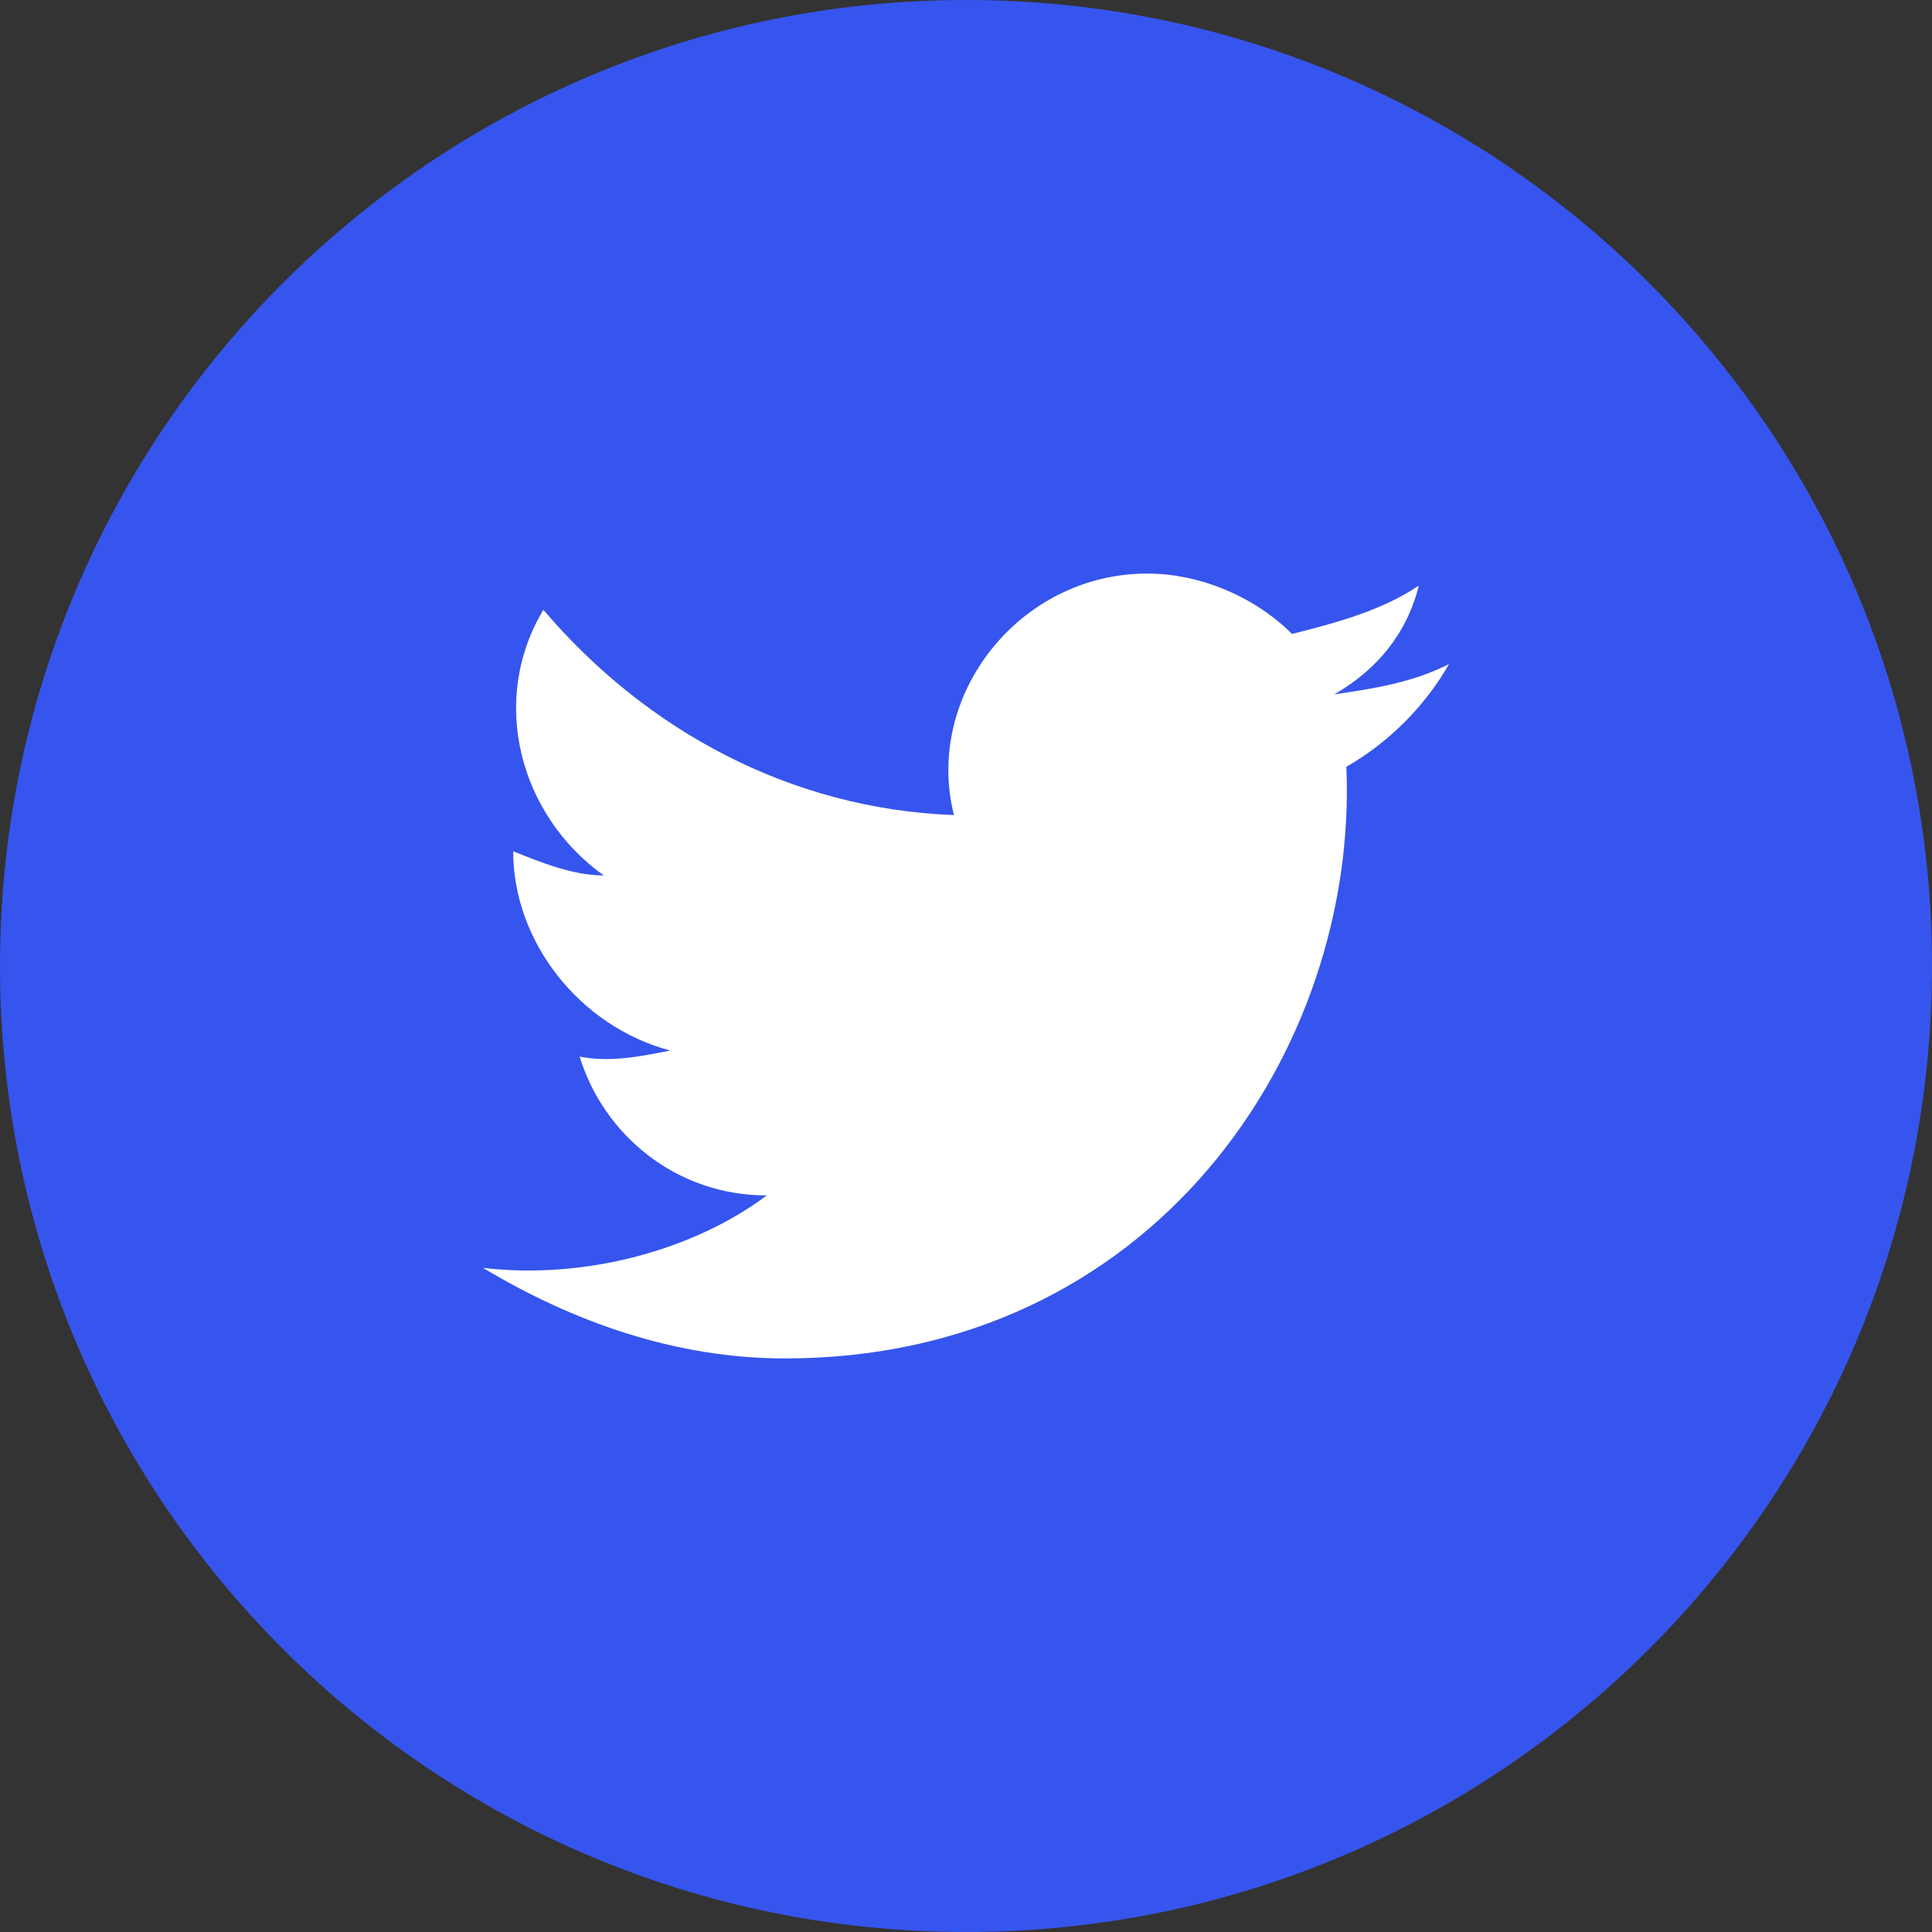 <svg width="24" height="24" viewBox="0 0 24 24" fill="none" xmlns="http://www.w3.org/2000/svg">
<rect x="0" y="0" width="24" height="24" fill="#333333" stroke="none"/>
<path d="M0 12C0 18.627 5.373 24 12 24C18.627 24 24 18.627 24 12C24 5.373 18.627 0 12 0C5.373 0 0 5.373 0 12Z" fill="#3655EE"/>
<path d="M18 8.25C17.55 8.475 17.1 8.55 16.575 8.625C17.1 8.325 17.475 7.875 17.625 7.275C17.175 7.575 16.65 7.725 16.05 7.875C15.6 7.425 14.925 7.125 14.25 7.125C12.675 7.125 11.475 8.625 11.85 10.125C9.825 10.05 8.025 9.075 6.75 7.575C6.075 8.7 6.45 10.125 7.5 10.875C7.125 10.875 6.75 10.725 6.375 10.575C6.375 11.7 7.2 12.75 8.325 13.05C7.95 13.125 7.575 13.2 7.2 13.125C7.5 14.1 8.4 14.85 9.525 14.85C8.625 15.525 7.275 15.9 6 15.75C7.125 16.425 8.4 16.875 9.75 16.875C14.325 16.875 16.875 13.05 16.725 9.525C17.25 9.225 17.7 8.775 18 8.25Z" fill="white"/>
</svg>
